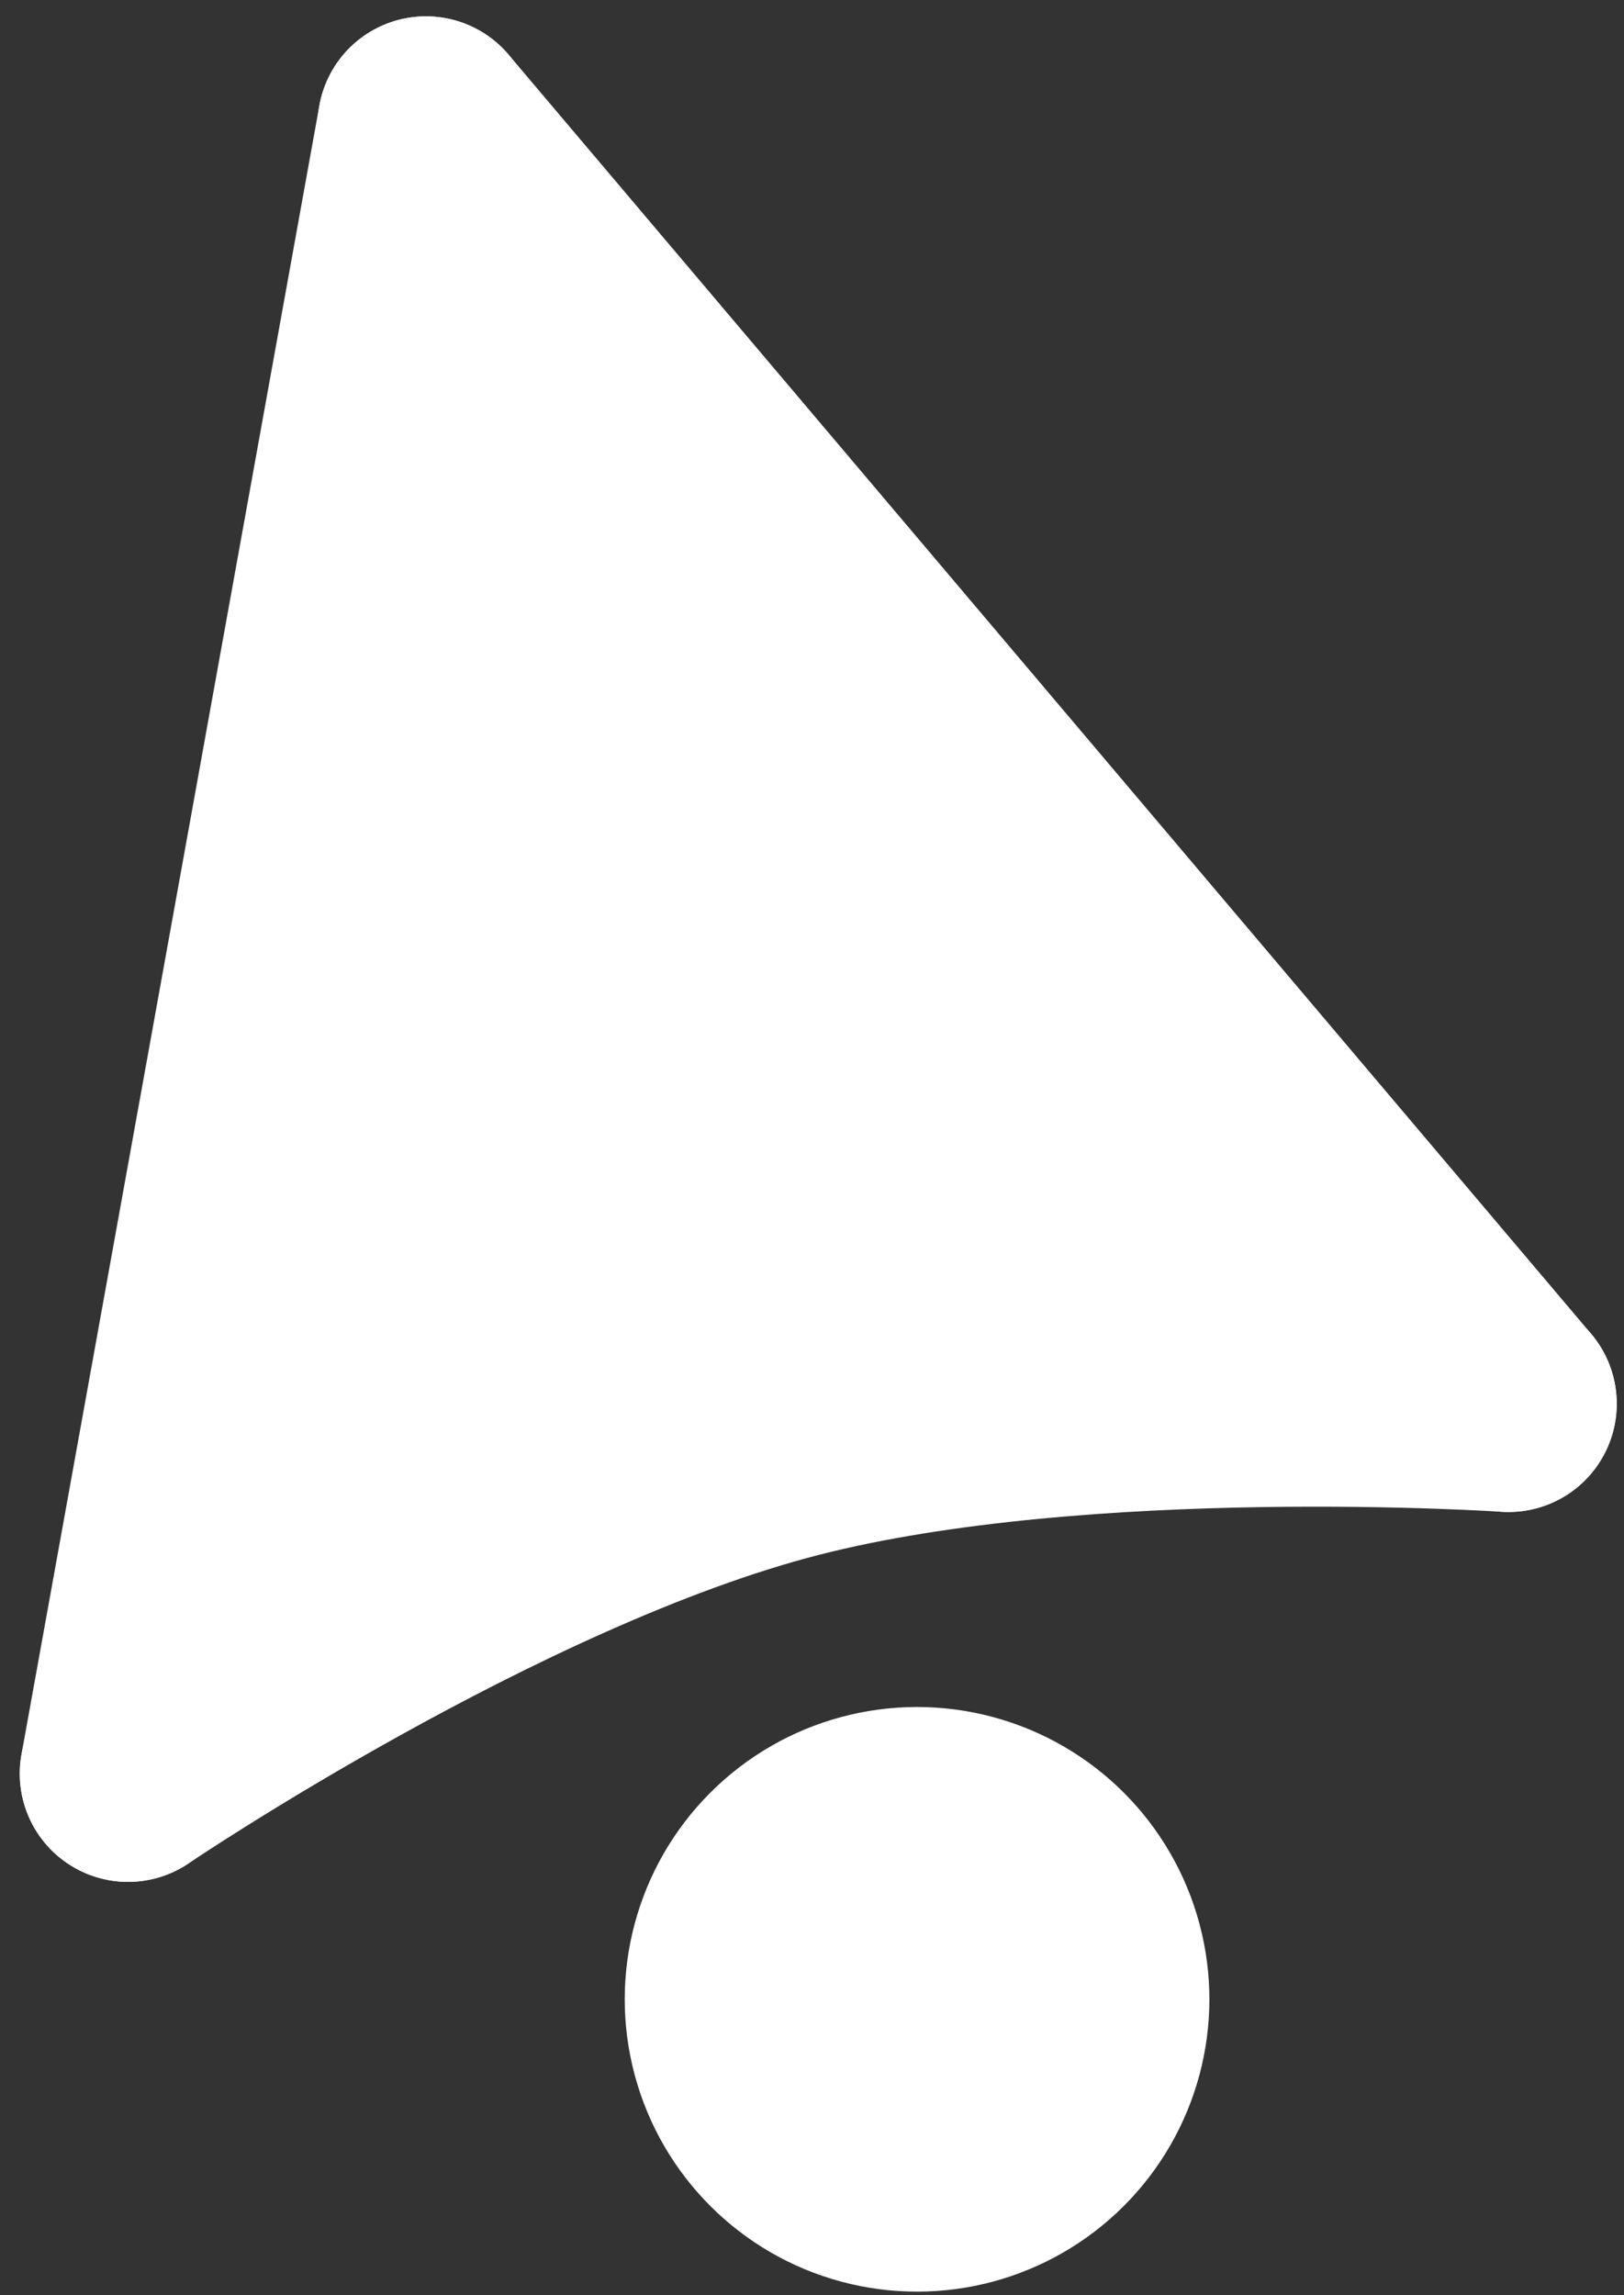<svg width="75" height="106" viewBox="0 0 75 106" fill="none" xmlns="http://www.w3.org/2000/svg">
<rect x="0" y="0" width="75" height="106" fill="#333333" stroke="none"/>
<path d="M22 15H32L62 62L10.5 74L22 15Z" fill="white"/>
<path d="M19.671 5.755L5.913 81.911" stroke="white" stroke-width="10" stroke-linecap="round"/>
<path d="M19.671 5.755L69.664 64.829" stroke="white" stroke-width="10" stroke-linecap="round"/>
<path d="M5.913 81.911C5.913 81.911 22.779 70.497 36.589 66.962C50.053 63.515 69.664 64.829 69.664 64.829" stroke="white" stroke-width="10" stroke-linecap="round"/>
<circle cx="42.352" cy="92.335" r="13.5" transform="rotate(-15 42.352 92.335)" fill="white"/>
</svg>
